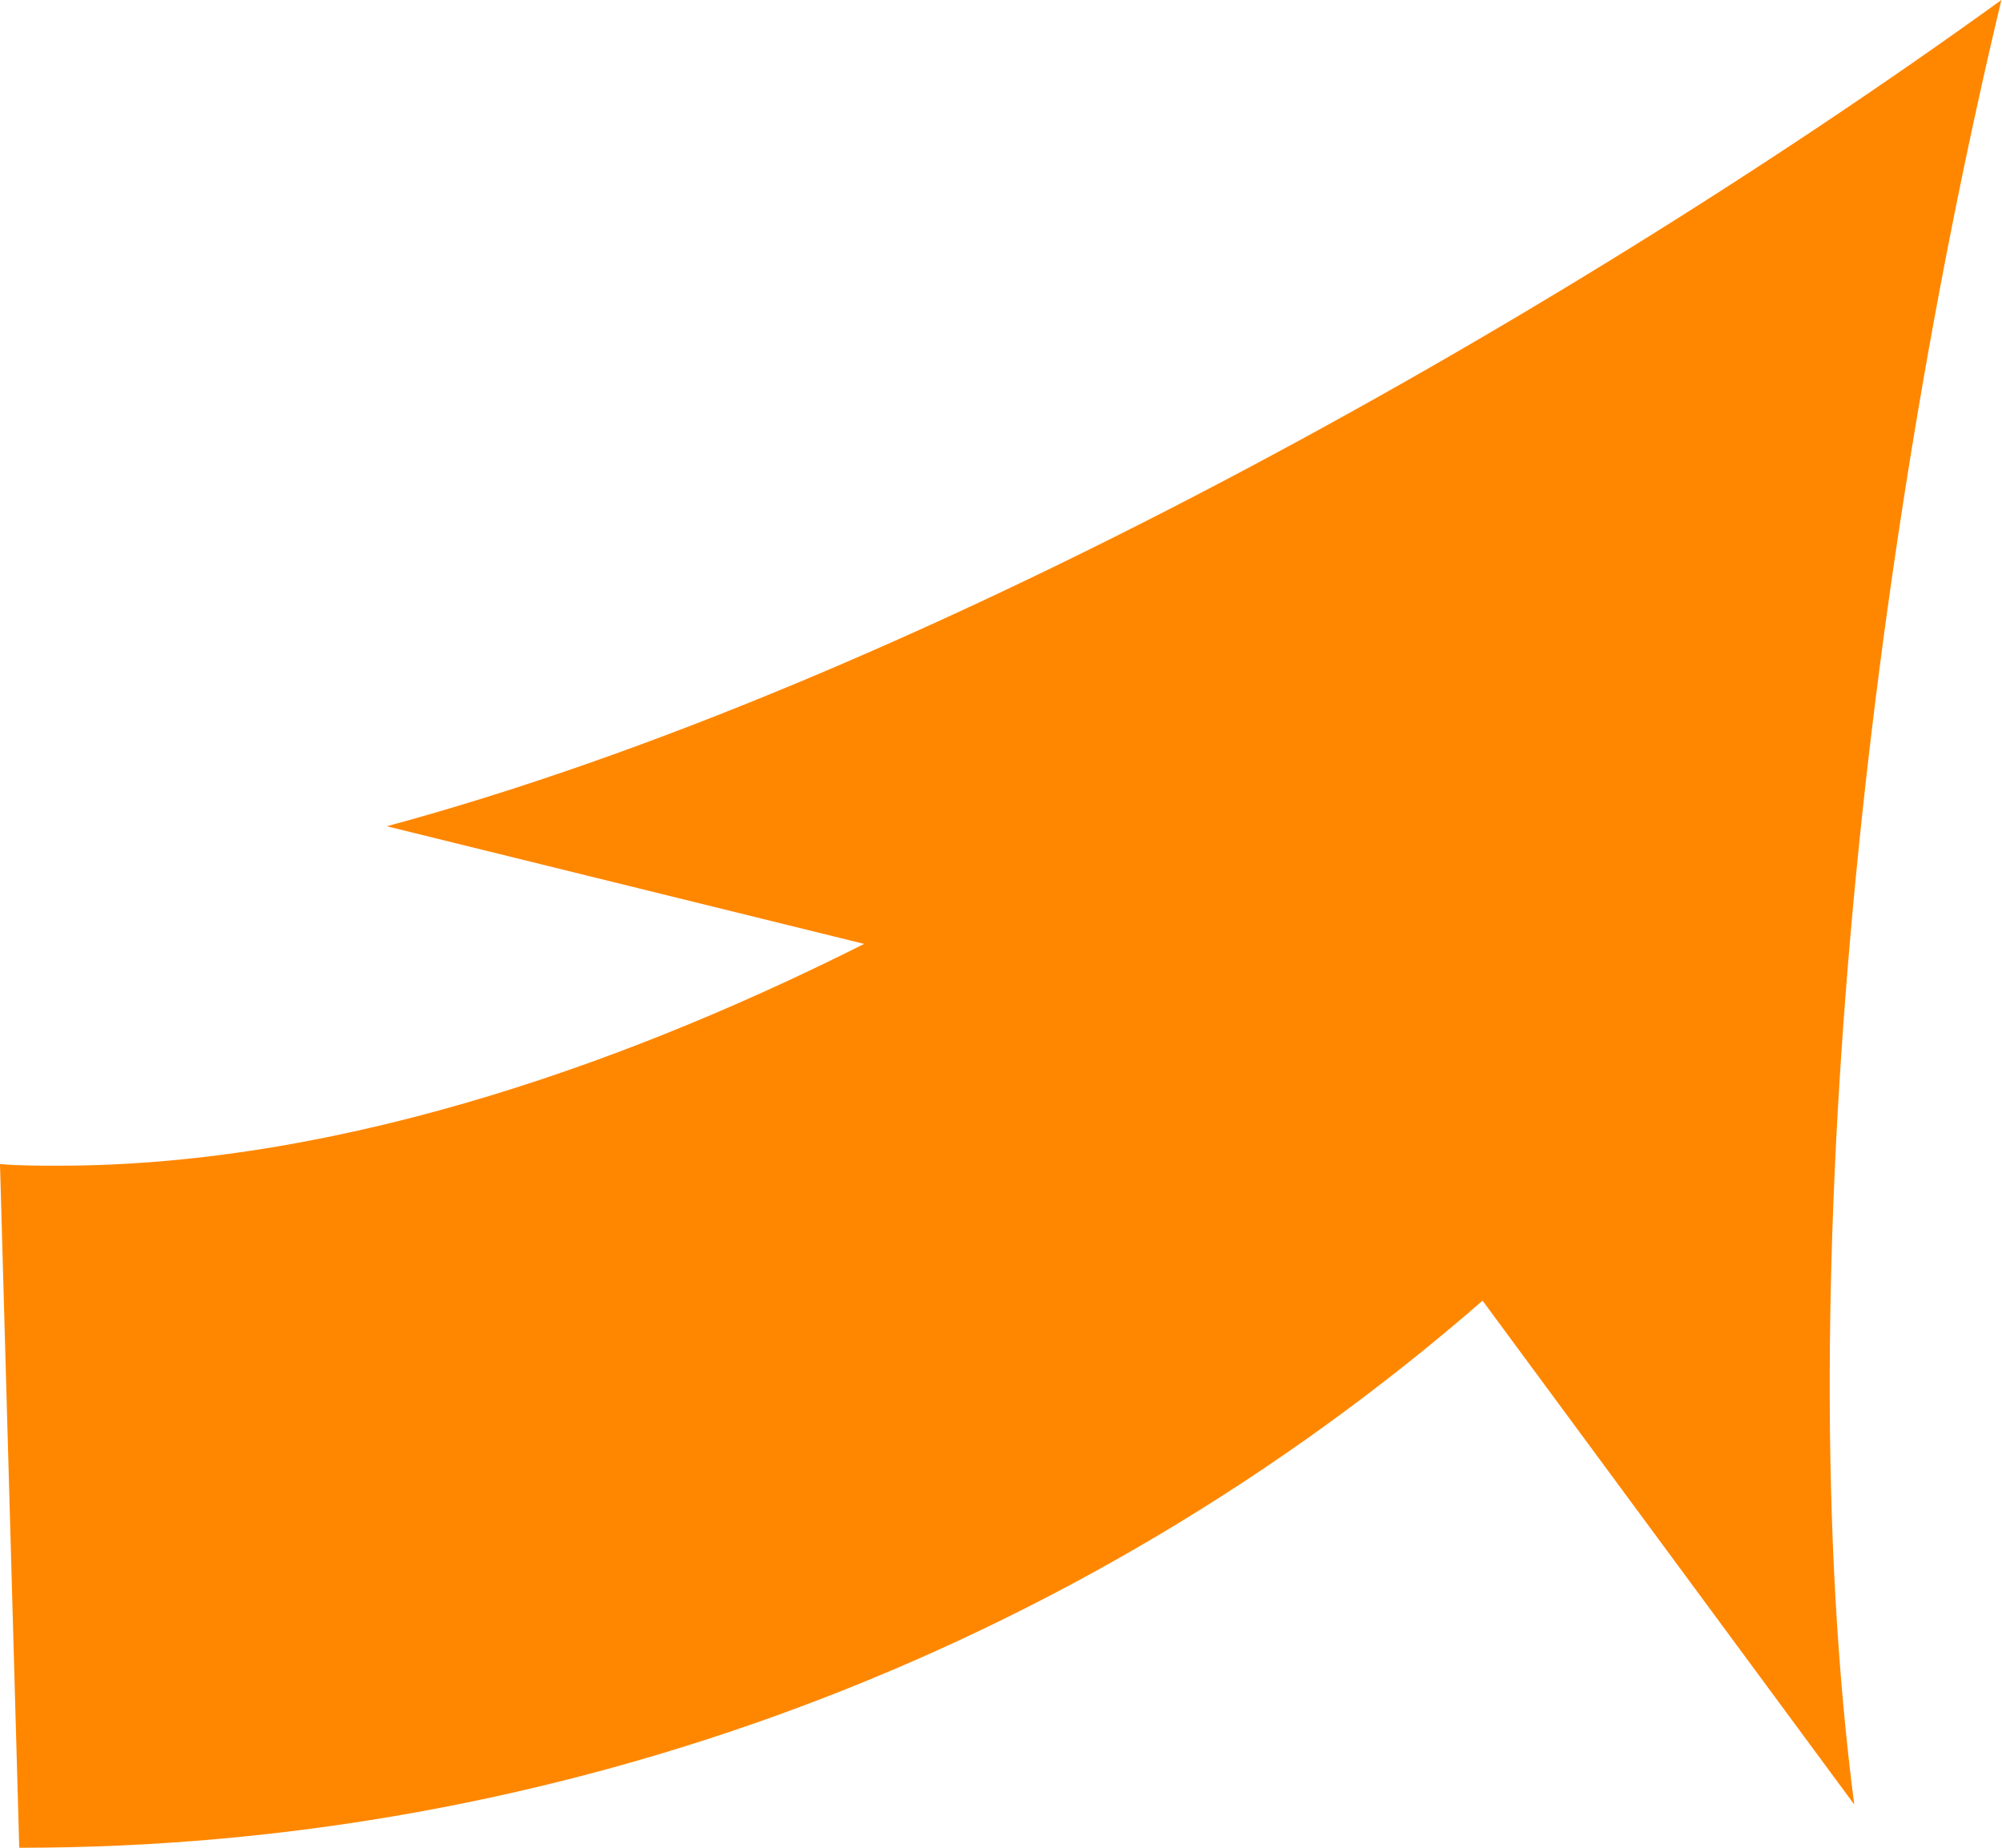 <svg width="26" height="24" viewBox="0 0 26 24" fill="none" xmlns="http://www.w3.org/2000/svg">
<path d="M25.992 0C20.08 4.271 11.761 8.913 5.023 10.732L11.223 12.26C8.407 13.676 4.573 15.141 0.763 15.141C0.509 15.141 0.254 15.141 0 15.12L0.25 24C7.238 24.003 13.989 21.479 19.254 16.894L24.081 23.438C23.184 16.519 24.298 7.086 25.992 0Z" fill="#FF8700"/>
</svg>
